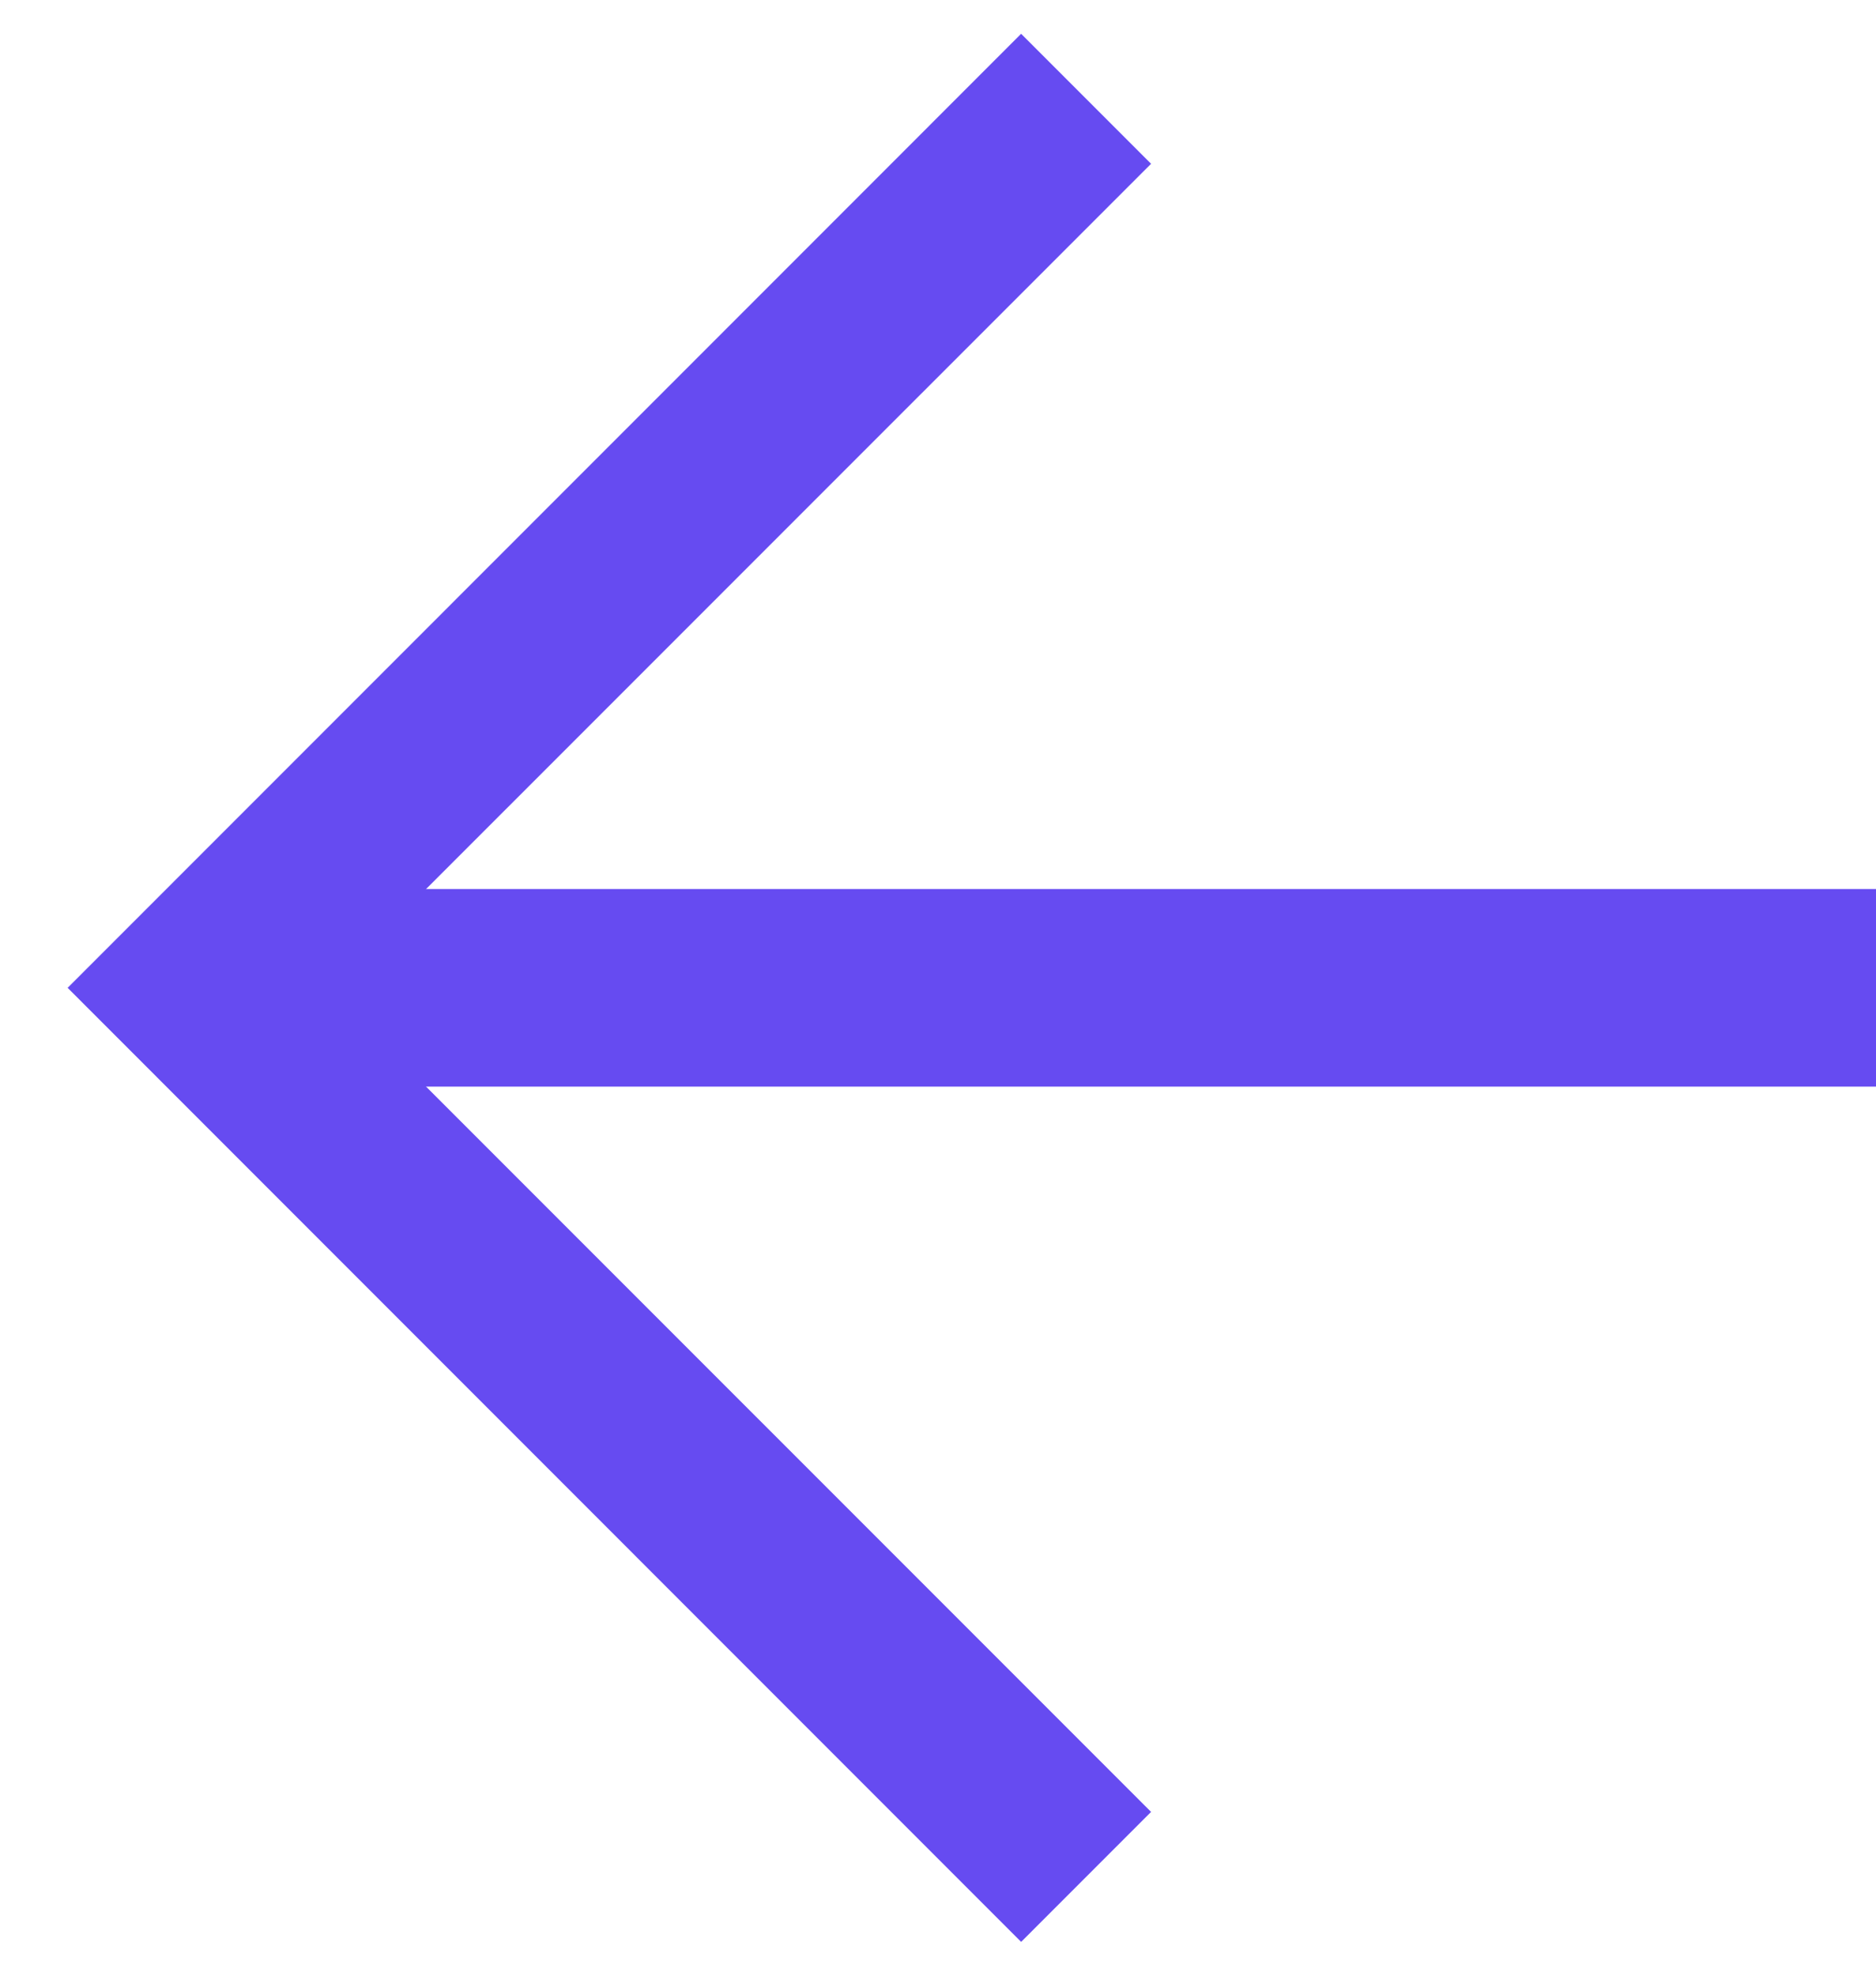 <?xml version="1.0" encoding="UTF-8"?>
<svg width="19px" height="20px" viewBox="0 0 19 20" version="1.1" xmlns="http://www.w3.org/2000/svg" xmlns:xlink="http://www.w3.org/1999/xlink">
    <!-- Generator: Sketch 46.2 (44496) - http://www.bohemiancoding.com/sketch -->
    <title>arrow-left</title>
    <desc>Created with Sketch.</desc>
    <defs></defs>
    <g id="Page-1" stroke="none" stroke-width="1" fill="none" fill-rule="evenodd">
        <g id="Order-Pick-Up-screen" transform="translate(-18, -32)" fill="#664BF1">
            <g id="arrow-left" transform="translate(18, 32)">
                <polyline id="Fill-26" points="10.342 19.658 0.685 10 10.342 0.342 11.658 1.658 3.315 10 11.658 18.342 10.342 19.658"></polyline>
                <polygon id="Fill-27" points="2 9 19 9 19 11 2 11"></polygon>
            </g>
        </g>
    </g>
</svg>